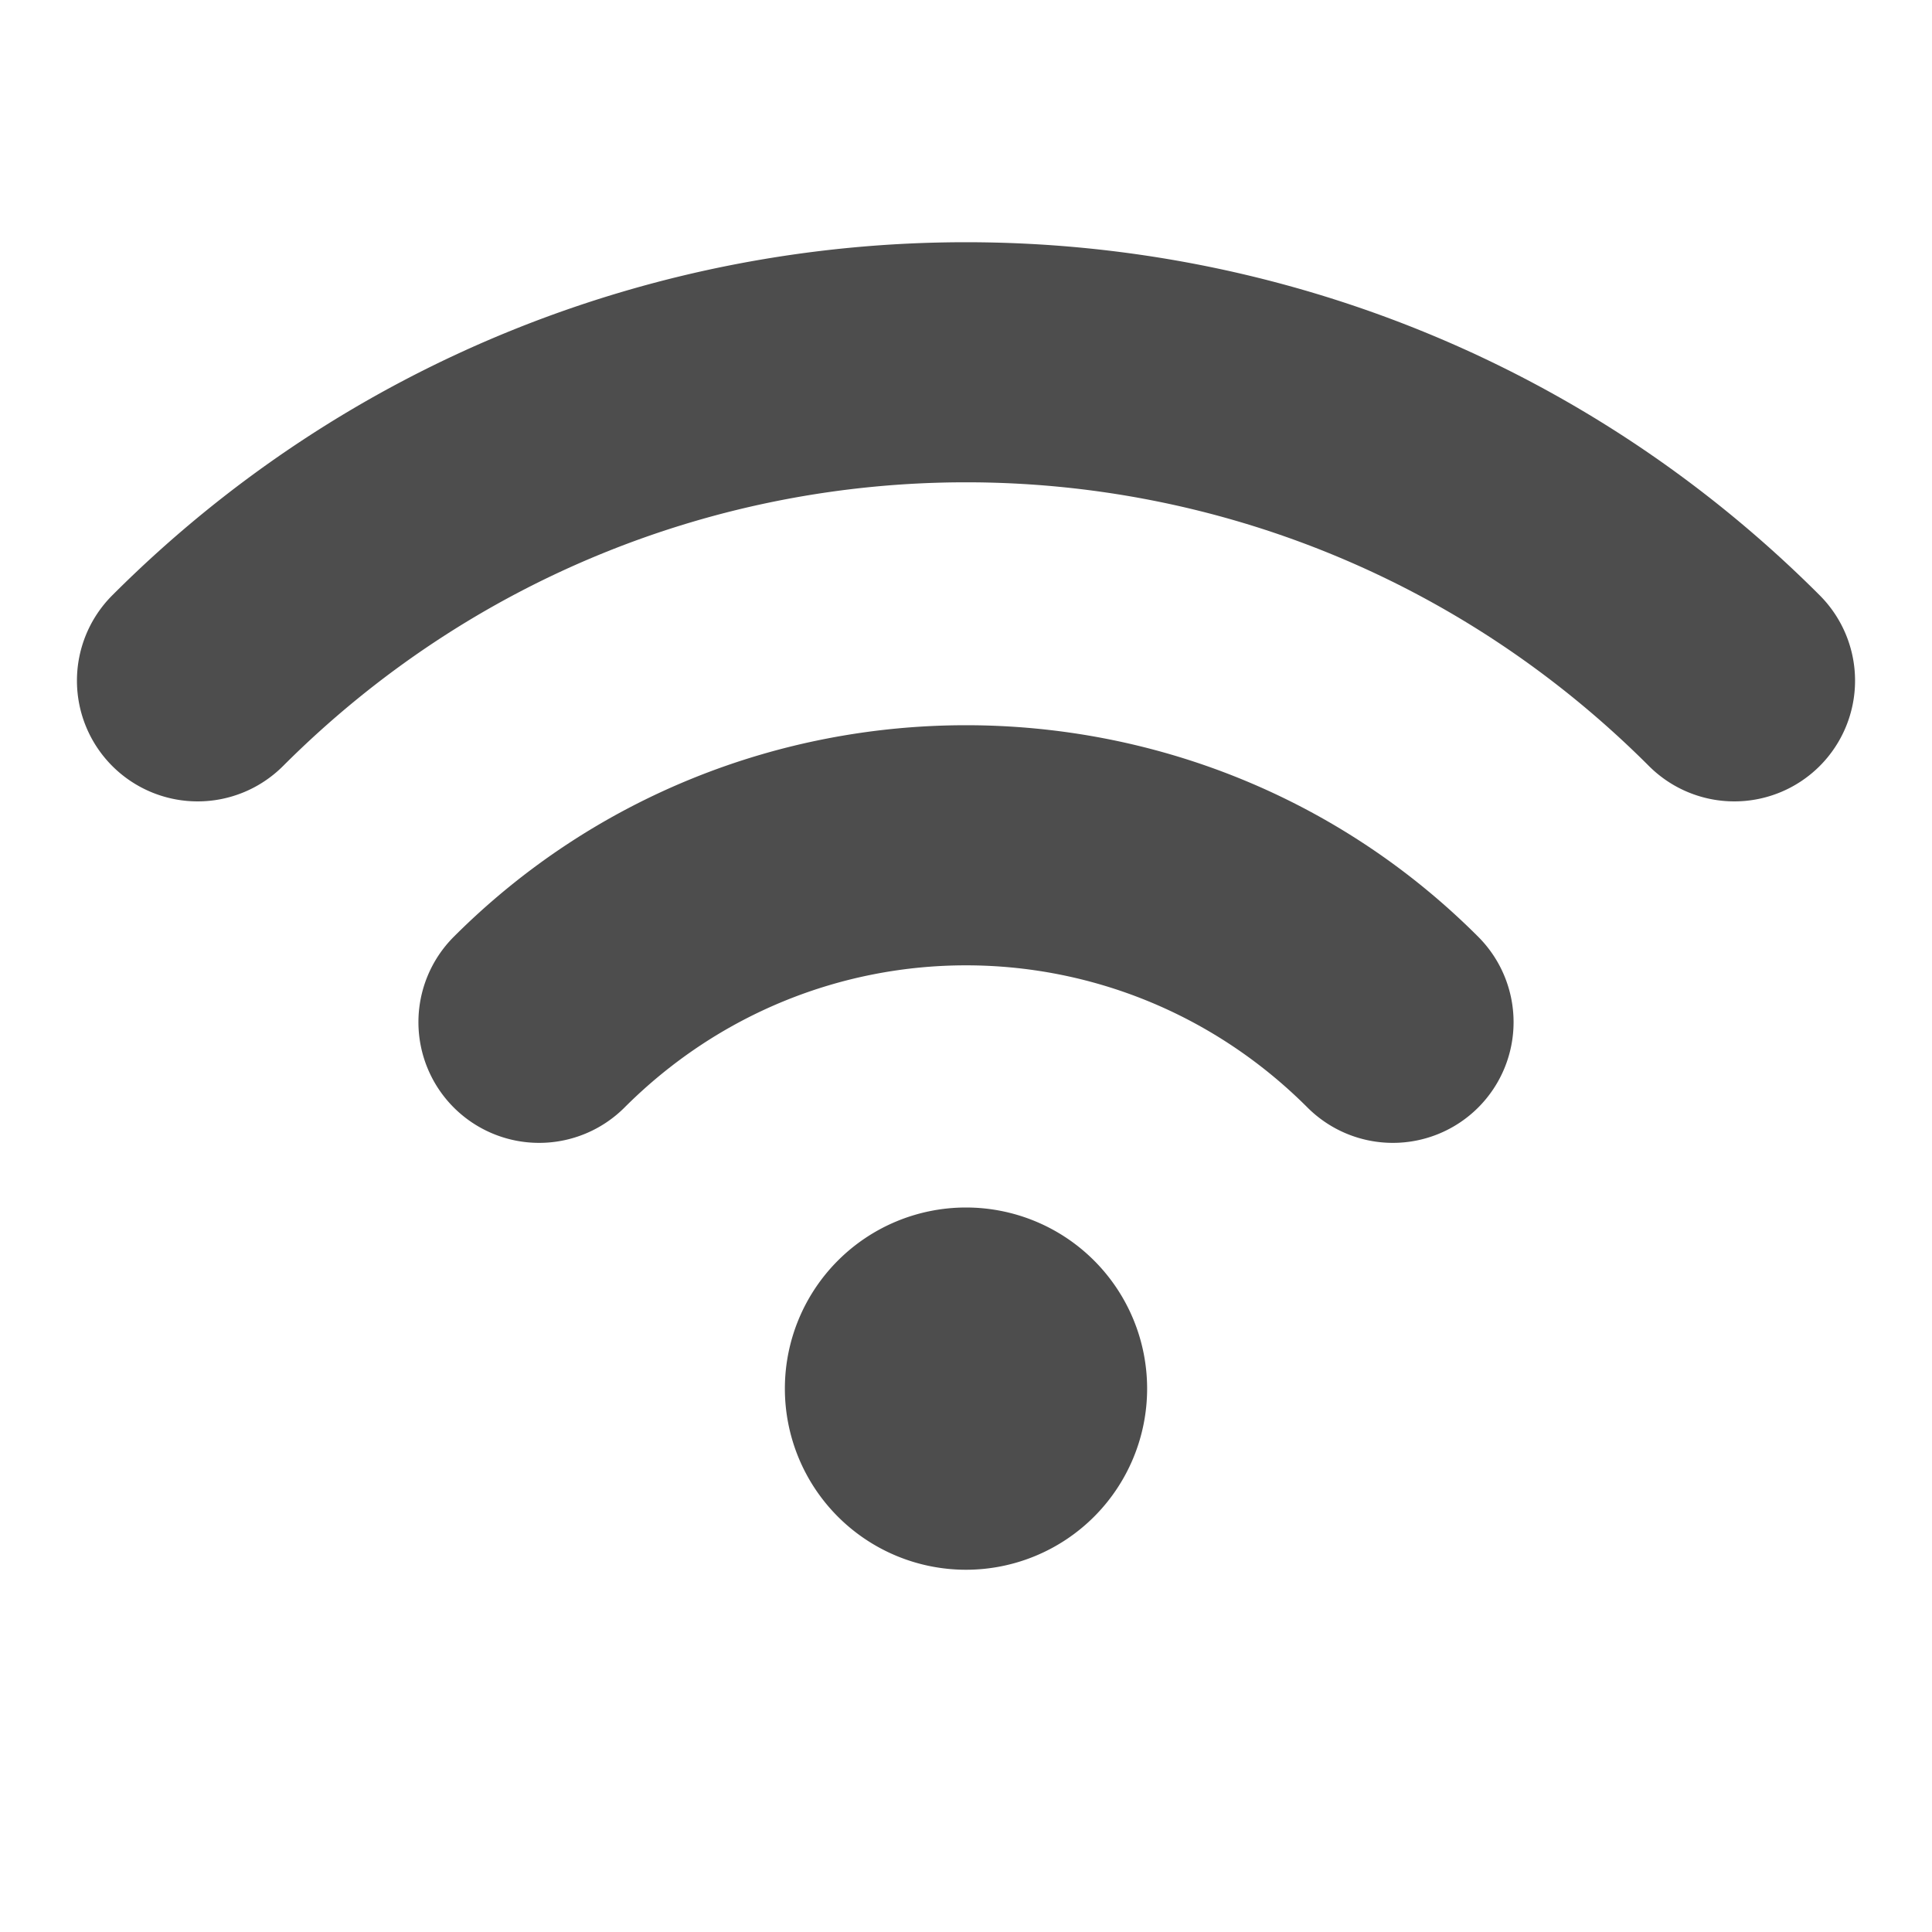 <?xml version="1.0" encoding="UTF-8" standalone="no"?>
<!-- Created with Inkscape (http://www.inkscape.org/) -->

<svg
   width="16"
   height="16"
   viewBox="0 0 16 16"
   version="1.1"
   id="svg5"
   inkscape:version="1.2.1 (1:1.2.1+202210291243+9c6d41e410)"
   sodipodi:docname="network-wireless-signal-excellent-symbolic.svg"
   xmlns:inkscape="http://www.inkscape.org/namespaces/inkscape"
   xmlns:sodipodi="http://sodipodi.sourceforge.net/DTD/sodipodi-0.dtd"
   xmlns="http://www.w3.org/2000/svg"
   xmlns:svg="http://www.w3.org/2000/svg">
  <sodipodi:namedview
     id="namedview7"
     pagecolor="#ffffff"
     bordercolor="#000000"
     borderopacity="0.25"
     inkscape:showpageshadow="2"
     inkscape:pageopacity="0.0"
     inkscape:pagecheckerboard="0"
     inkscape:deskcolor="#d1d1d1"
     inkscape:document-units="px"
     showgrid="false"
     inkscape:zoom="51.5625"
     inkscape:cx="7.990303"
     inkscape:cy="8"
     inkscape:window-width="1920"
     inkscape:window-height="1018"
     inkscape:window-x="0"
     inkscape:window-y="28"
     inkscape:window-maximized="1"
     inkscape:current-layer="svg5" />
  <defs
     id="defs2" />
  <path
     id="path840"
     style="fill:#4d4d4d;fill-opacity:1;stroke-width:2.25;stroke-linecap:round;stroke-linejoin:round"
     d="m 8,2.006 c -2.561,1e-7 -5.122,0.975 -7.07,2.924 a 1,1 0 0 0 0,1.414 1,1 0 0 0 1.414,0 c 3.133,-3.133 8.18,-3.133 11.312,0 a 1,1 0 0 0 1.414,0 1,1 0 0 0 0,-1.414 C 13.122,2.981 10.561,2.006 8,2.006 Z m 0,4 c -1.538,0 -3.075,0.585 -4.242,1.752 a 1,1 0 0 0 0,1.414 1,1 0 0 0 1.414,0 c 1.57,-1.57 4.086,-1.57 5.656,0 a 1,1 0 0 0 1.414,0 1,1 0 0 0 0,-1.414 C 11.075,6.59 9.538,6.006 8,6.006 Z M 8,10 A 1.5,1.5 0 0 0 6.5,11.5 1.5,1.5 0 0 0 8,13 1.5,1.5 0 0 0 9.5,11.5 1.5,1.5 0 0 0 8,10 Z" />
</svg>

